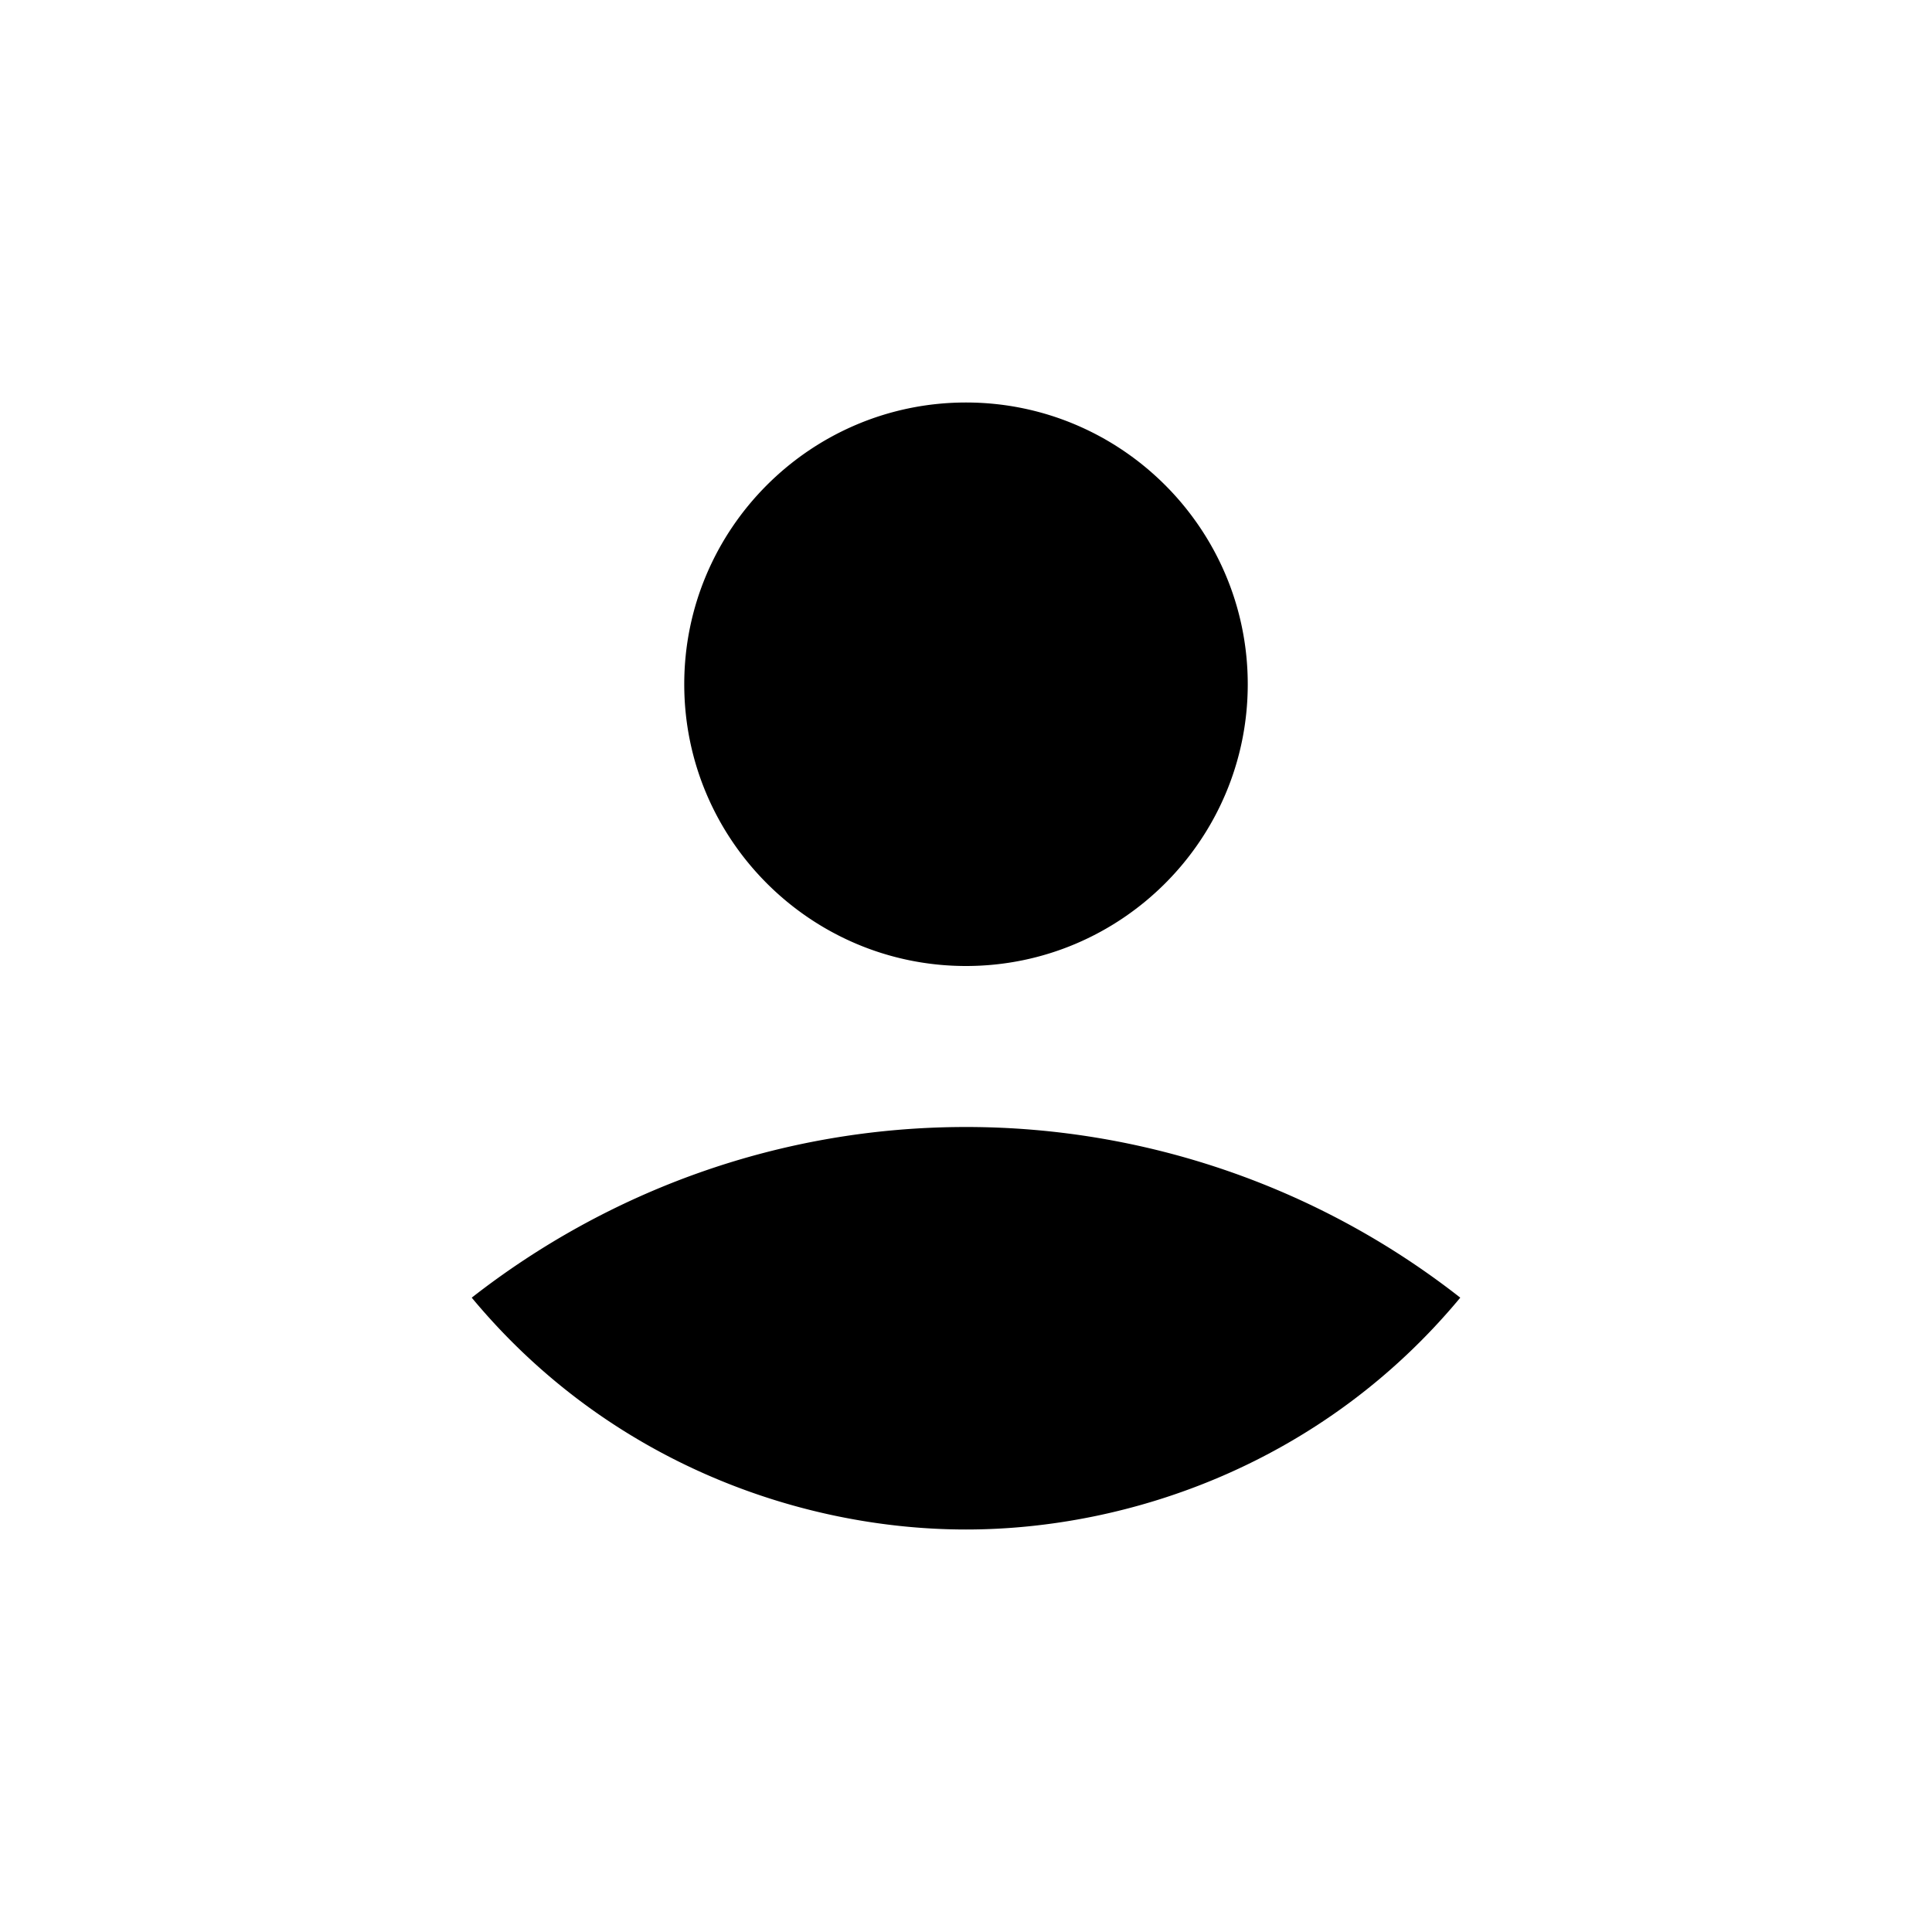 <svg xmlns="http://www.w3.org/2000/svg" height="24" width="24"><path d="M0 0h24v24H0z" fill="none"/><path d="M12 5c-1.93 0-3.5 1.57-3.5 3.5S10.07 12 12 12s3.5-1.57 3.5-3.5S13.93 5 12 5zm0 9c-2.32 0-4.45.8-6.14 2.12C7.57 18.18 9.97 19 12 19c2.03 0 4.43-.82 6.14-2.88A9.948 9.948 0 0012 14z"/></svg>